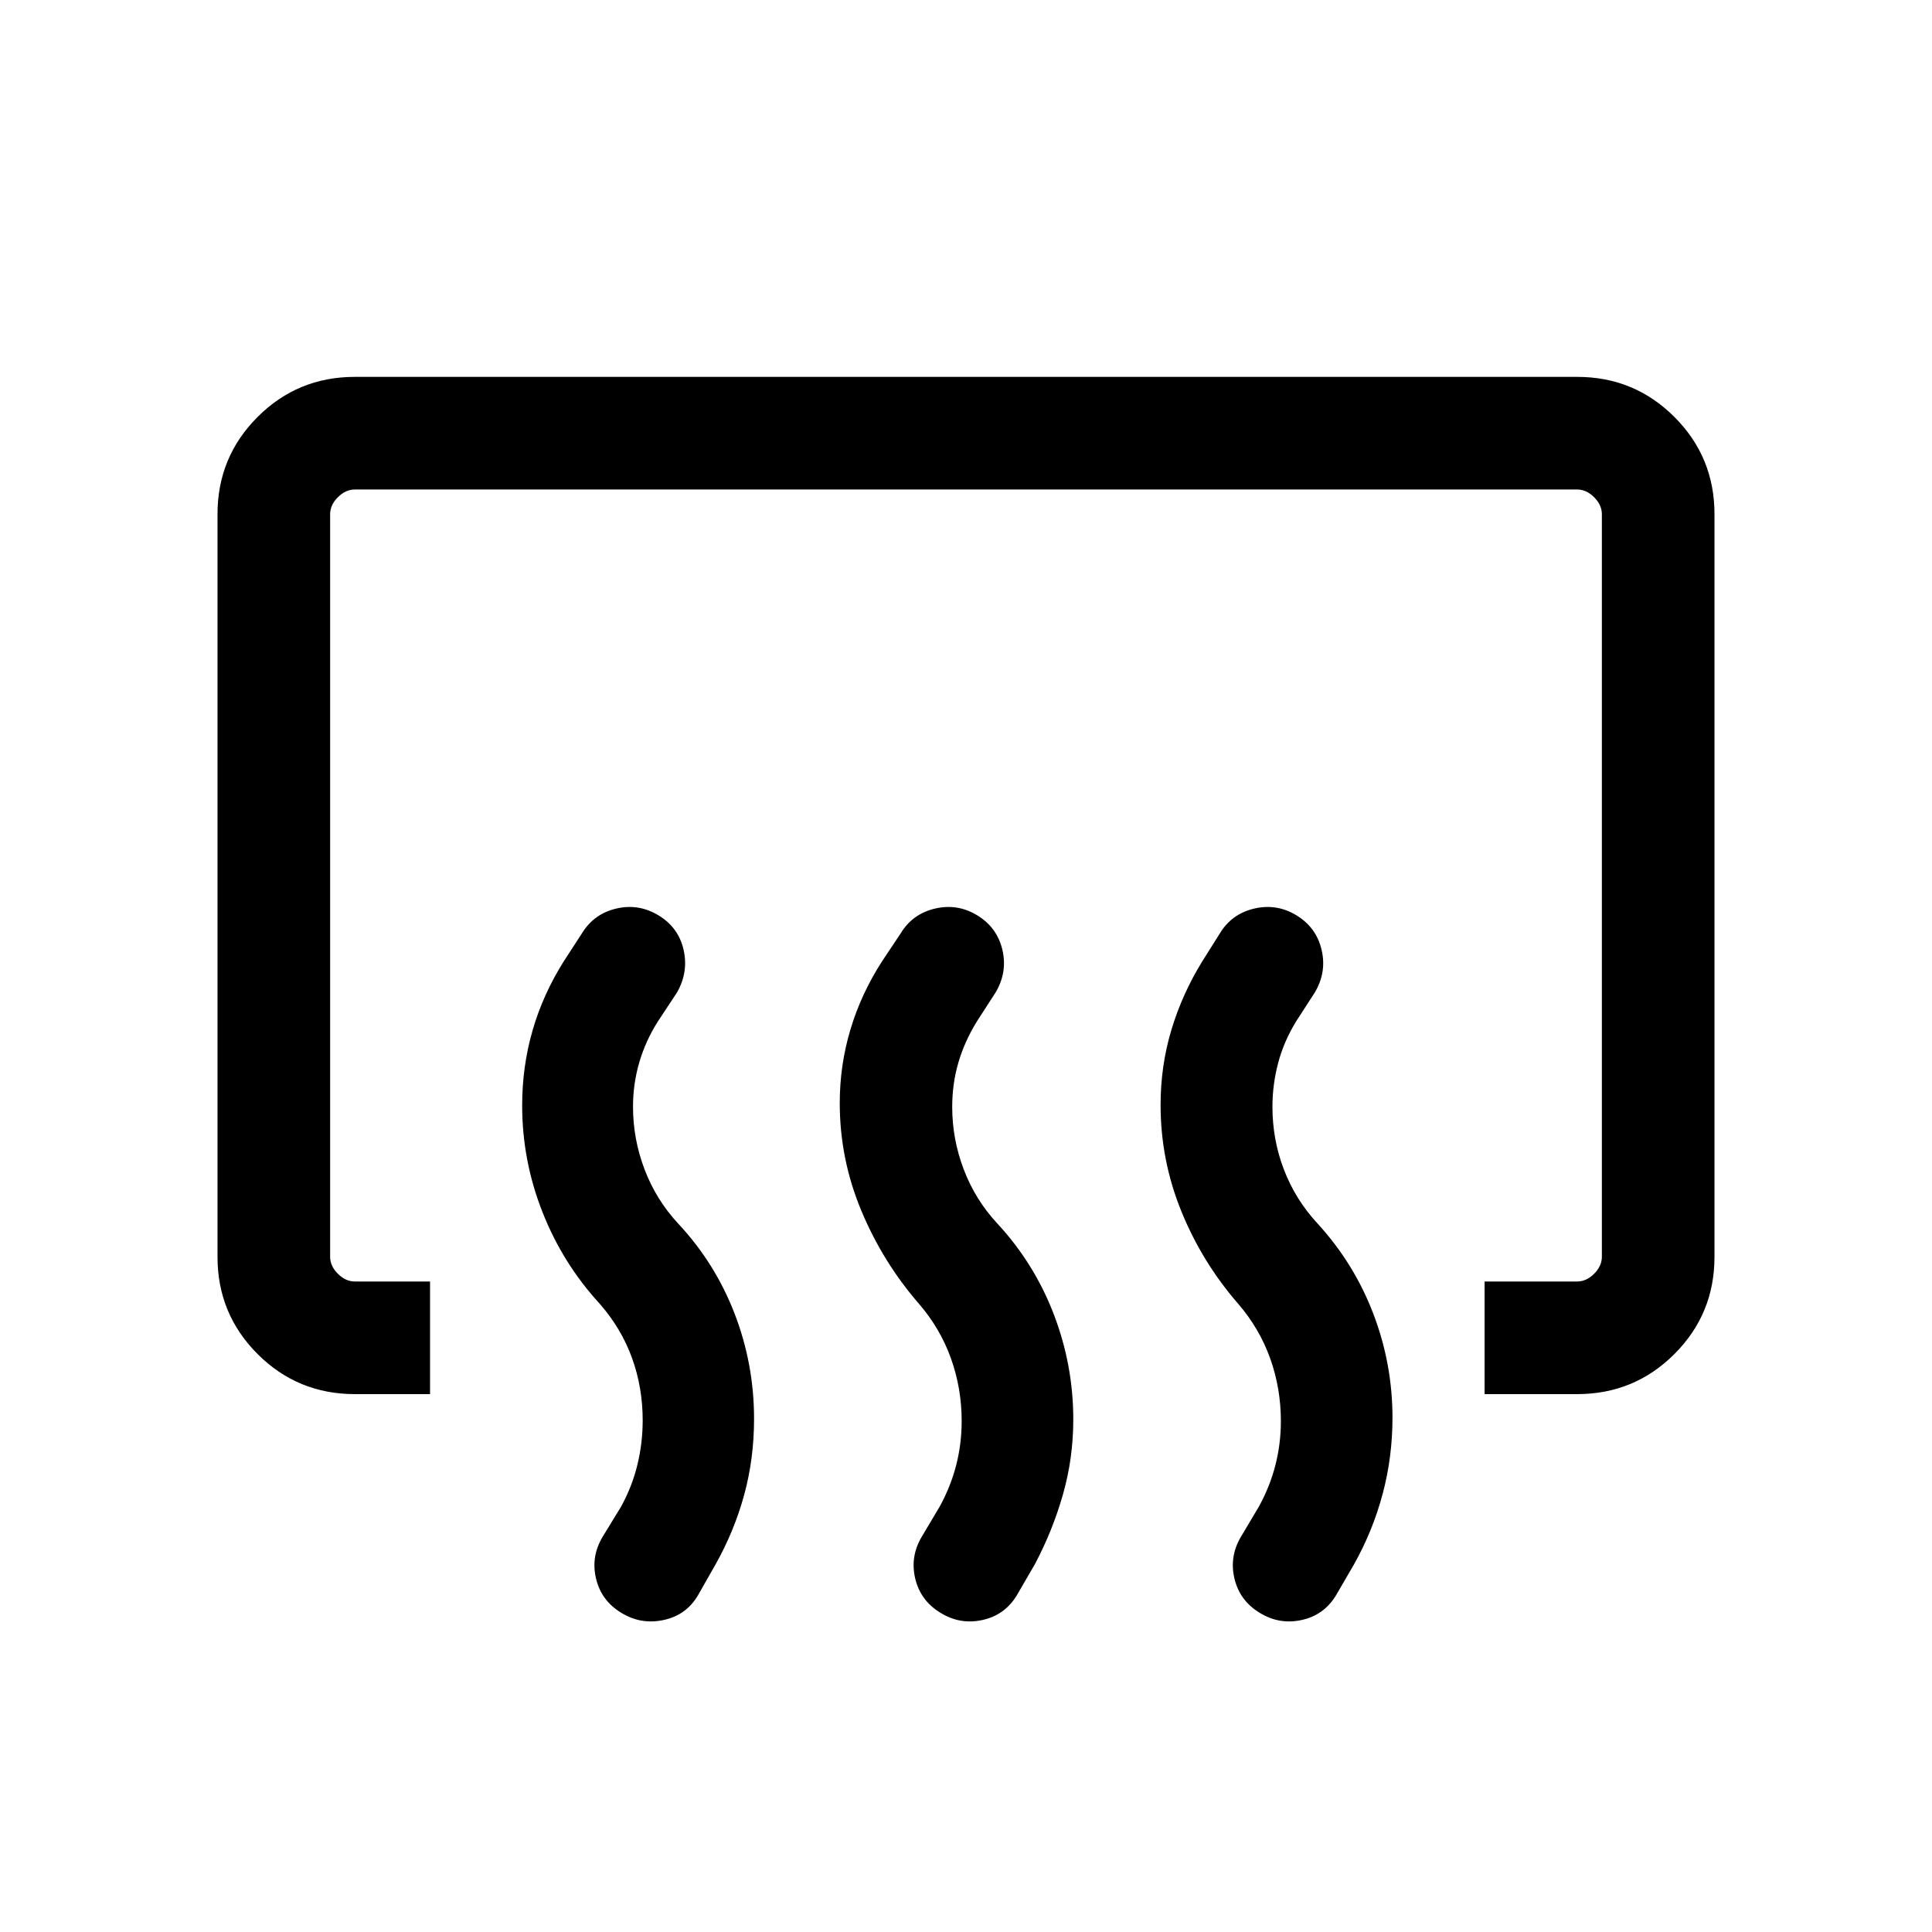 <svg xmlns="http://www.w3.org/2000/svg" height="24" viewBox="0 -960 960 960" width="24"><path d="M737.69-267.27v-55.96h45.96q4.62 0 8.47-3.85 3.84-3.84 3.84-8.46v-368.92q0-4.62-3.84-8.46-3.85-3.85-8.47-3.85h-607.3q-4.62 0-8.47 3.85-3.84 3.84-3.84 8.46v368.92q0 4.62 3.84 8.46 3.85 3.85 8.47 3.85h37.34v55.96h-37.34q-28.44 0-48.36-19.92-19.91-19.91-19.91-48.29v-369.04q0-28.38 19.91-48.29 19.92-19.92 48.27-19.92h607.48q28.35 0 48.27 19.92 19.91 19.91 19.91 48.29v369.04q0 28.38-19.91 48.29-19.92 19.92-48.36 19.92h-45.96Zm-101.23 13.42q0-16.33-5.34-31.23-5.35-14.89-15.85-27.04-18-20.73-28.29-46.06-10.29-25.34-10.29-52.76 0-19.43 5.35-37.26 5.34-17.84 15.42-34.22l8.65-13.73q5.89-9.77 17.12-12.39 11.23-2.61 21.02 3.39 9.83 6 12.44 17.09 2.62 11.09-3.34 21.18l-9.27 14.34q-6.16 10.03-8.99 20.78-2.82 10.76-2.82 21.68 0 16.43 5.73 31.31 5.73 14.89 16.61 26.65 18.2 19.85 27.75 44.82 9.56 24.97 9.56 51.79 0 19.54-4.9 37.89-4.91 18.35-14.21 34.93l-9.01 15.49q-5.98 9.8-17.1 12.19-11.12 2.39-20.78-3.61-9.92-6-12.53-17.01-2.62-11.01 3.34-20.95l8.77-14.73q5.54-10.07 8.25-20.71 2.71-10.63 2.71-21.83Zm-158.61 0q0-16.33-5.35-31.23-5.35-14.89-15.85-27.04-18-20.73-28.69-46.37-10.69-25.63-10.69-53.39 0-18.93 5.35-36.7 5.34-17.77 15.73-33.84l9.15-13.73q5.88-9.77 17.12-12.39 11.23-2.61 21.01 3.39 9.83 6 12.45 17.09 2.61 11.09-3.35 21.18l-9.27 14.34q-6.11 9.89-9.21 20.4-3.1 10.52-3.1 22.17 0 15.99 5.73 31.05t16.62 26.8q18.41 19.85 28.11 45.14t9.7 52.29q0 19.3-5.16 37.36-5.15 18.06-13.96 34.64l-9 15.49q-5.99 9.8-17.11 12.19-11.12 2.39-20.77-3.61-9.92-6-12.54-17.01-2.62-11.01 3.35-20.95l8.77-14.73q5.53-10.07 8.25-20.71 2.71-10.63 2.71-21.83Zm-158.5-.38q0-16.34-5.31-31t-16-26.89q-18.41-20.03-28.49-45.61-10.09-25.58-10.09-53.01 0-19.35 5.19-37.32 5.2-17.98 15.6-34.45l8.88-13.67q5.95-9.74 17.08-12.36 11.14-2.61 21.02 3.39 9.92 6 12.44 17.09 2.52 11.09-3.29 21.25l-9.42 14.27q-6.11 9.58-9.27 20.32-3.15 10.75-3.15 22.14 0 16.04 5.73 31.12 5.73 15.08 16.61 26.84 18.41 19.65 28.11 44.78 9.7 25.12 9.7 52.37 0 19.73-4.9 37.72-4.91 17.98-14.21 34.56l-8.82 15.49q-5.81 9.8-17.09 12.19-11.27 2.39-20.98-3.61-9.92-6-12.53-17.01-2.62-11.01 3.41-20.95l9.01-14.73q5.54-10.07 8.15-20.9 2.62-10.83 2.62-22.02Z"/></svg>